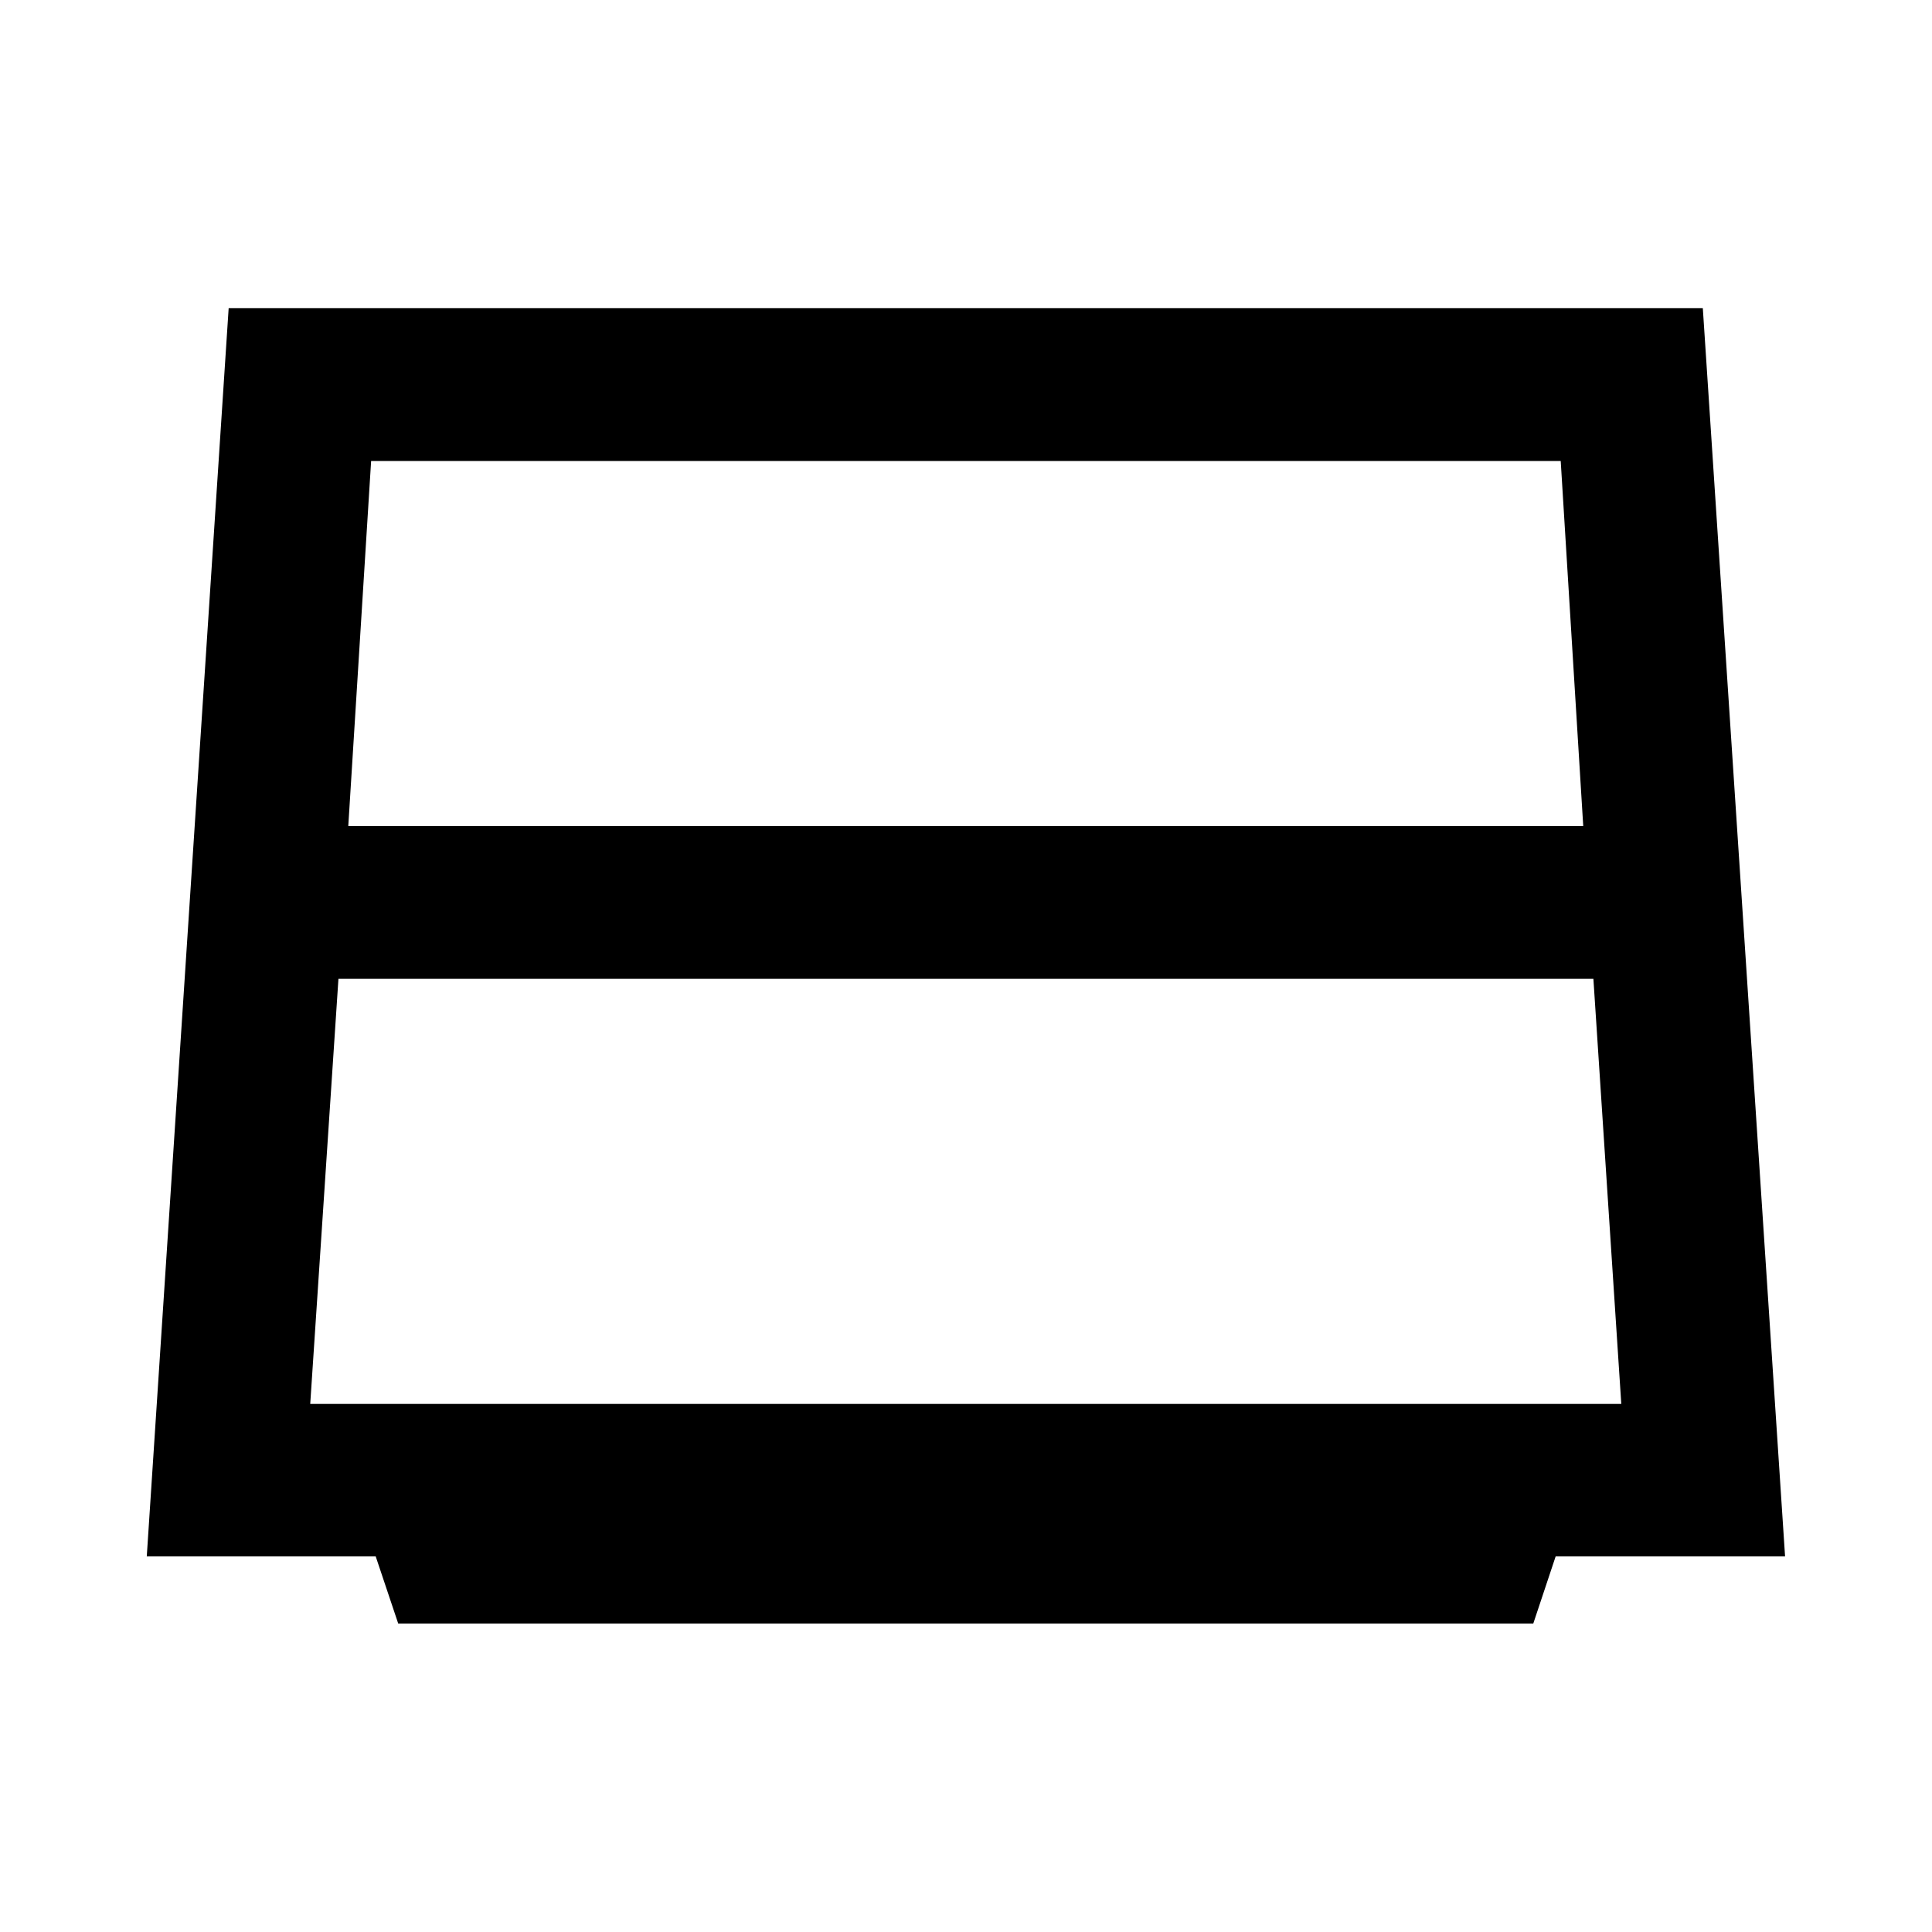 <svg xmlns="http://www.w3.org/2000/svg" height="40" viewBox="0 -960 960 960" width="40"><path d="M173.06-549.54H786.7l-11.19-181.4h-591.1l-11.35 181.4Zm-4.89 75.92-14.02 211.23h651.46l-13.86-211.23H168.17Zm29.69 320.32-11.18-33.34H72.93l40.69-620.22h732.5l40.87 620.22H773l-11.11 33.34H197.86Z"/></svg>